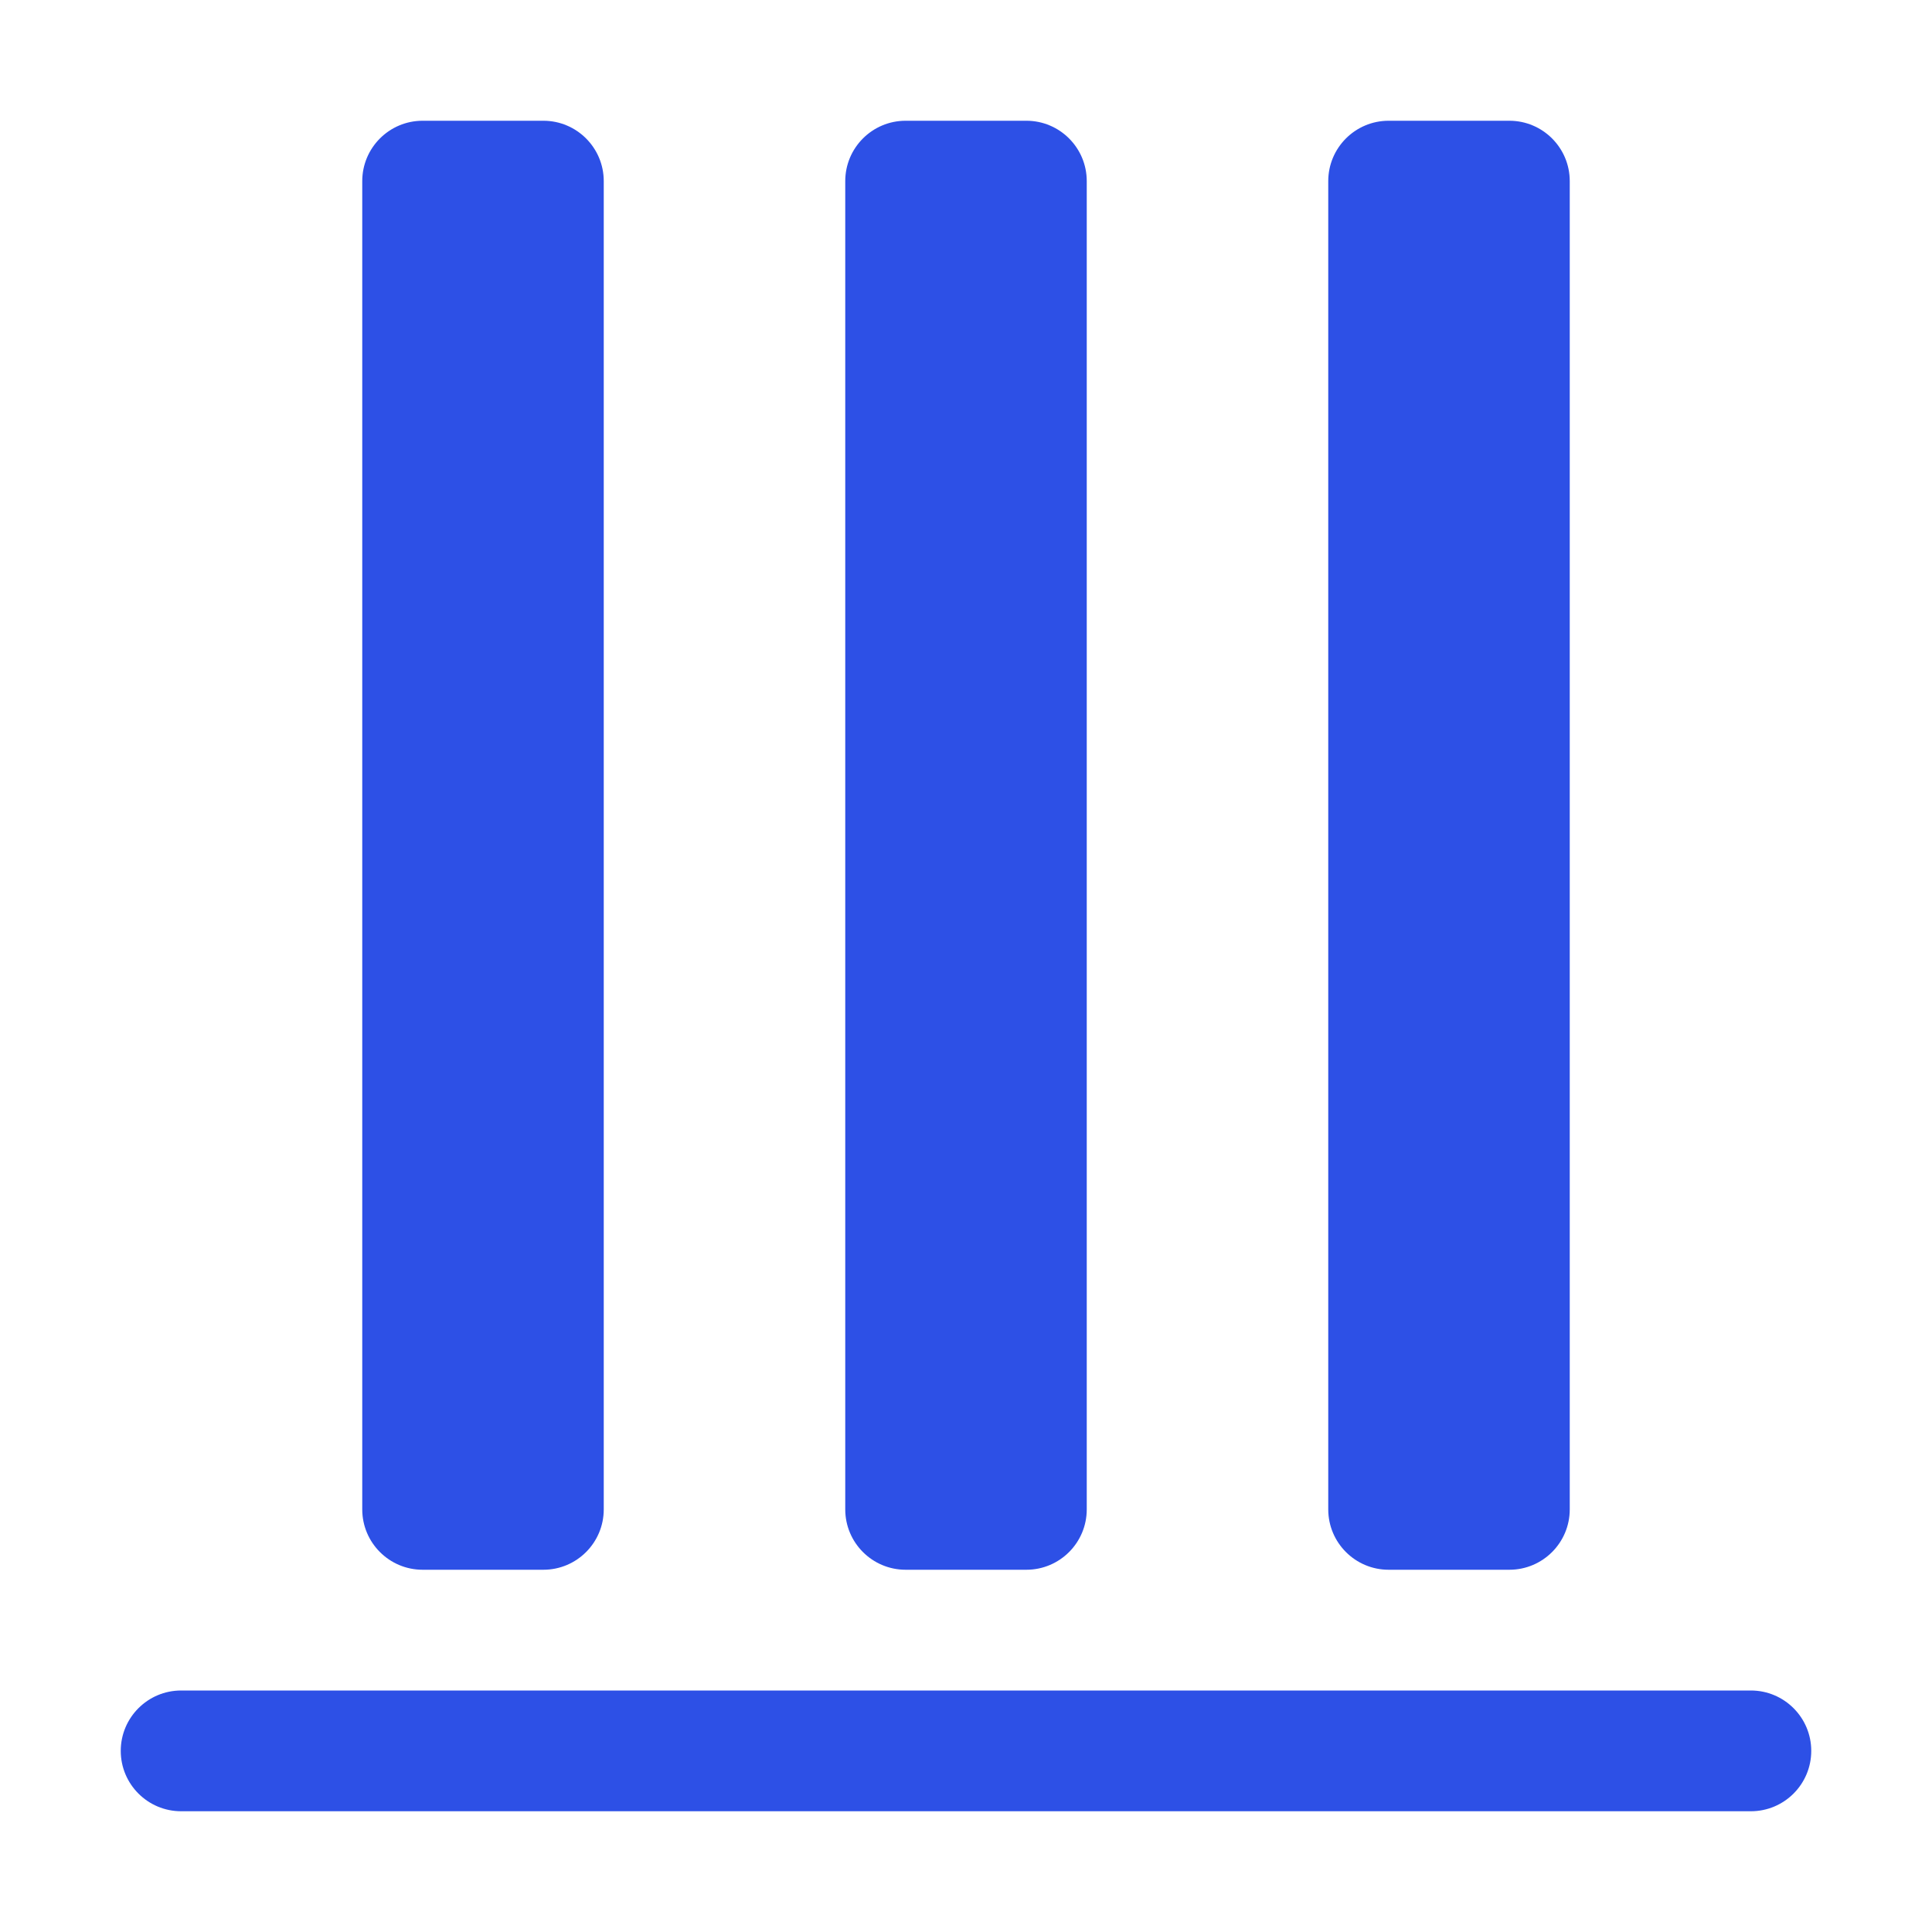 <svg width="16" height="16" viewBox="0 0 16 16" fill="none" xmlns="http://www.w3.org/2000/svg">
<path d="M3 1.5C3 1.224 3.224 1 3.5 1H4.5C4.776 1 5 1.224 5 1.5V12.5C5 12.776 4.776 13 4.5 13H3.5C3.224 13 3 12.776 3 12.5V1.5Z" fill="#2D50E6"/>
<path d="M7.5 1C7.224 1 7 1.224 7 1.5V12.5C7 12.776 7.224 13 7.5 13H8.5C8.776 13 9 12.776 9 12.5V1.5C9 1.224 8.776 1 8.5 1H7.5Z" fill="#2D50E6"/>
<path d="M1.5 14C1.224 14 1 14.224 1 14.5C1 14.776 1.224 15 1.5 15H14.5C14.776 15 15 14.776 15 14.5C15 14.224 14.776 14 14.5 14H1.5Z" fill="#2D50E6"/>
<path d="M11.5 1C11.224 1 11 1.224 11 1.5V12.5C11 12.776 11.224 13 11.5 13H12.5C12.776 13 13 12.776 13 12.5V1.5C13 1.224 12.776 1 12.5 1H11.5Z" fill="#2D50E6"/>
</svg>

